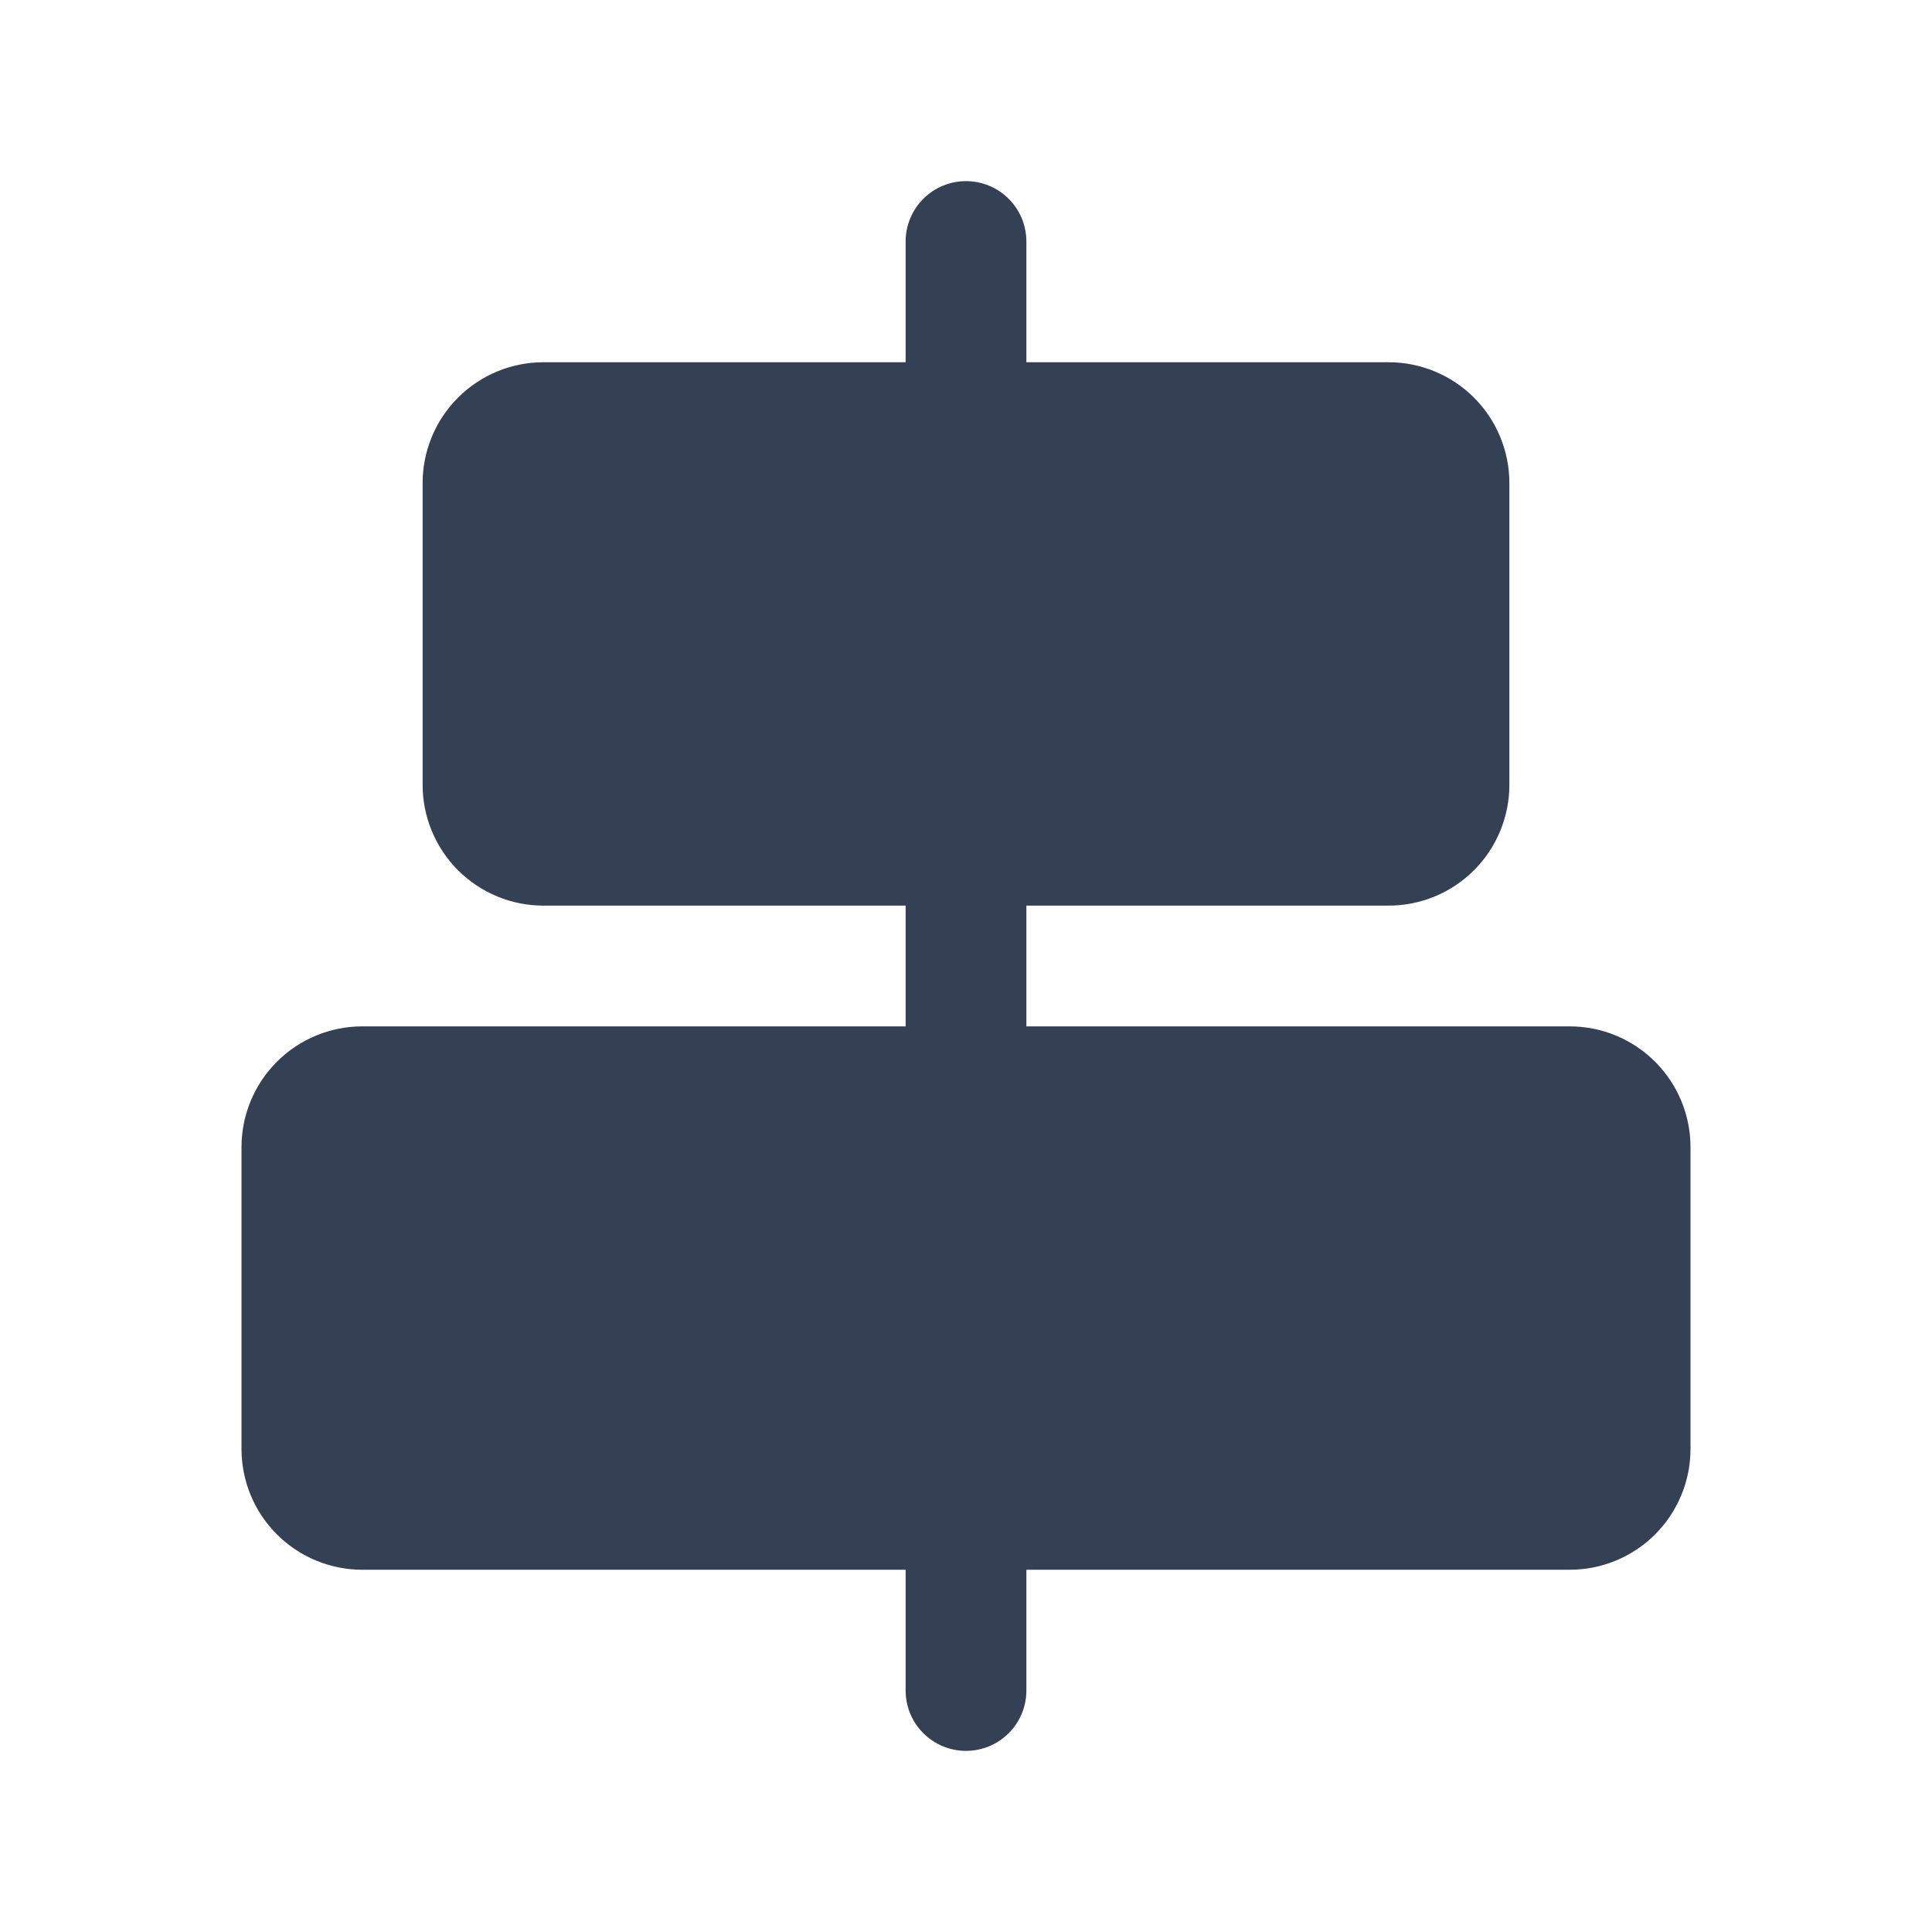 <svg width="32" height="32" viewBox="0 0 32 32" fill="none" xmlns="http://www.w3.org/2000/svg">
<path d="M28 19V24C28 24.53 27.789 25.039 27.414 25.414C27.039 25.789 26.53 26 26 26H17V28C17 28.265 16.895 28.52 16.707 28.707C16.52 28.895 16.265 29 16 29C15.735 29 15.48 28.895 15.293 28.707C15.105 28.52 15 28.265 15 28V26H6C5.47 26 4.961 25.789 4.586 25.414C4.211 25.039 4 24.53 4 24V19C4 18.47 4.211 17.961 4.586 17.586C4.961 17.211 5.47 17 6 17H15V15H9C8.47 15 7.961 14.789 7.586 14.414C7.211 14.039 7 13.53 7 13V8C7 7.47 7.211 6.961 7.586 6.586C7.961 6.211 8.47 6 9 6H15V4C15 3.735 15.105 3.48 15.293 3.293C15.48 3.105 15.735 3 16 3C16.265 3 16.52 3.105 16.707 3.293C16.895 3.48 17 3.735 17 4V6H23C23.53 6 24.039 6.211 24.414 6.586C24.789 6.961 25 7.47 25 8V13C25 13.53 24.789 14.039 24.414 14.414C24.039 14.789 23.53 15 23 15H17V17H26C26.53 17 27.039 17.211 27.414 17.586C27.789 17.961 28 18.47 28 19Z" fill="#344054"/>
</svg>
